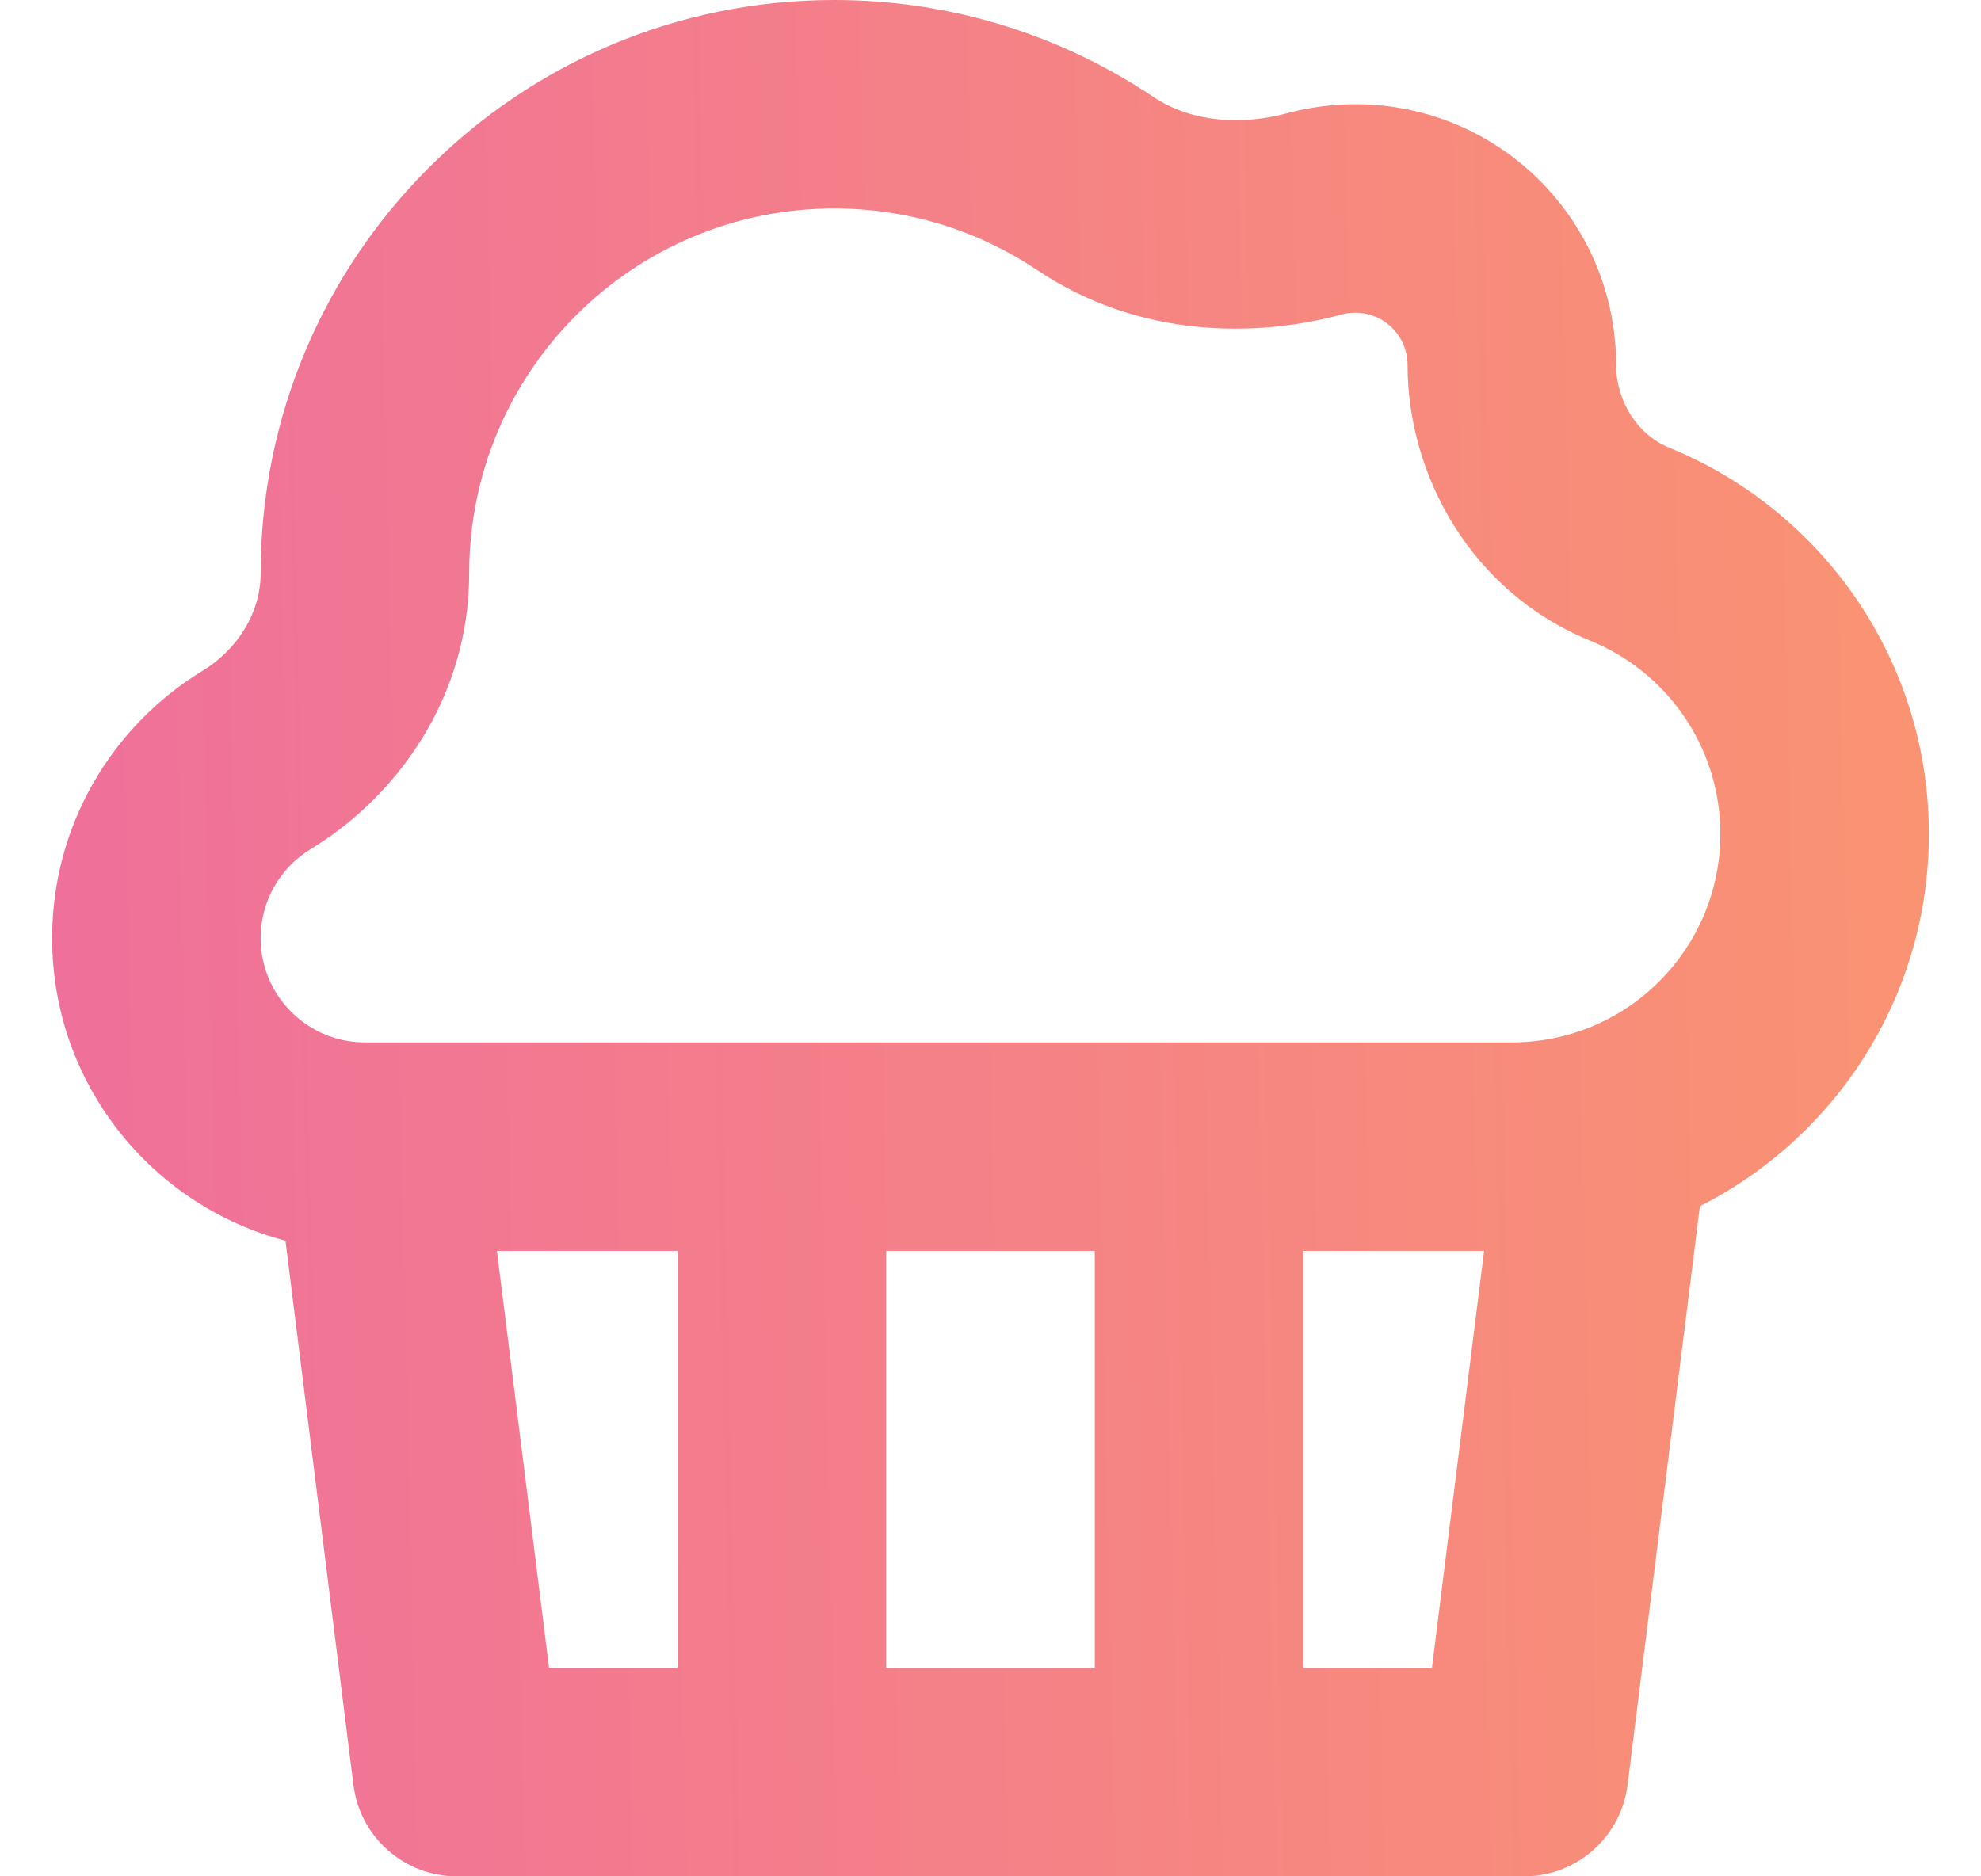 <svg width="19" height="18" viewBox="0 0 19 18" fill="none" xmlns="http://www.w3.org/2000/svg">
<path d="M2.738 11.902C1.45 11.565 0.5 10.393 0.5 9C0.5 7.913 1.078 6.962 1.943 6.435C2.271 6.236 2.5 5.884 2.5 5.5C2.5 2.462 4.962 0 8 0C9.132 0 10.184 0.342 11.059 0.928C11.43 1.177 11.914 1.203 12.346 1.086C12.555 1.03 12.774 1 13 1C14.381 1 15.5 2.119 15.5 3.5C15.5 3.838 15.697 4.167 16.01 4.295C17.47 4.89 18.5 6.325 18.5 8C18.5 9.56 17.607 10.912 16.304 11.571L15.61 17.124C15.547 17.625 15.121 18 14.617 18H4.383C3.878 18 3.453 17.625 3.39 17.124L2.738 11.902ZM4.5 5.5C4.5 6.689 3.809 7.641 2.982 8.144C2.689 8.322 2.5 8.64 2.5 9C2.5 9.552 2.948 10 3.5 10H14.5C15.605 10 16.5 9.105 16.5 8C16.5 7.166 15.989 6.446 15.254 6.147C14.1 5.676 13.5 4.55 13.5 3.5C13.5 3.224 13.276 3 13 3C12.952 3 12.908 3.006 12.868 3.017C12.057 3.236 10.933 3.252 9.945 2.589C9.389 2.217 8.723 2 8 2C6.067 2 4.5 3.567 4.5 5.5ZM4.766 12L5.266 16H6.5V12H4.766ZM10.5 16V12H8.5V16H10.5ZM12.5 16H13.734L14.234 12H12.5V16Z" fill="url(#paint0_linear_1181_1070)"/>
<defs>
<linearGradient id="paint0_linear_1181_1070" x1="0.5" y1="10.618" x2="18.507" y2="10.215" gradientUnits="userSpaceOnUse">
<stop stop-color="#EF709B"/>
<stop offset="1" stop-color="#FA9372"/>
</linearGradient>
</defs>
</svg>
